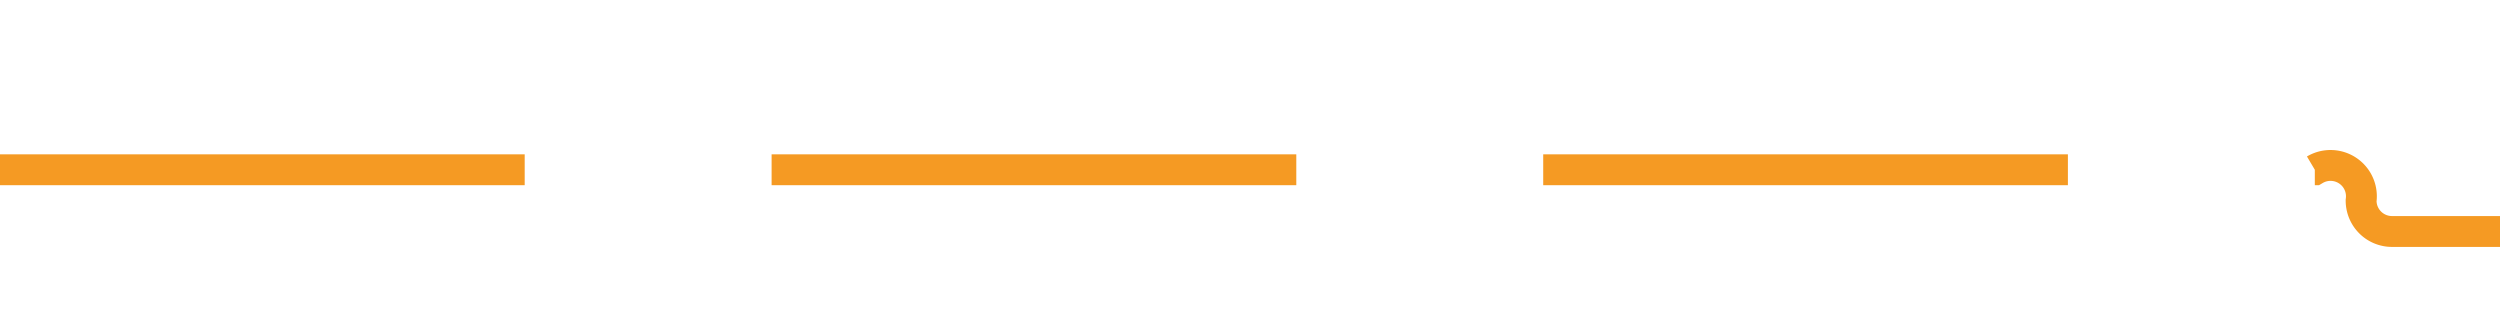 ﻿<?xml version="1.0" encoding="utf-8"?>
<svg version="1.1" xmlns:xlink="http://www.w3.org/1999/xlink" width="81px" height="10px" preserveAspectRatio="xMinYMid meet" viewBox="2124 1593  81 8" xmlns="http://www.w3.org/2000/svg">
  <path d="M 2124 1597.5  L 2199 1597.5  A 1 1 0 0 1 2200.5 1598.5 A 1 1 0 0 0 2201.5 1599.5 L 2275 1599.5  " stroke-width="1" stroke-dasharray="17,8" stroke="#f59a23" fill="none" />
  <path d="M 2269.946 1594.854  L 2274.593 1599.5  L 2269.946 1604.146  L 2270.654 1604.854  L 2275.654 1599.854  L 2276.007 1599.5  L 2275.654 1599.146  L 2270.654 1594.146  L 2269.946 1594.854  Z " fill-rule="nonzero" fill="#f59a23" stroke="none" />
</svg>